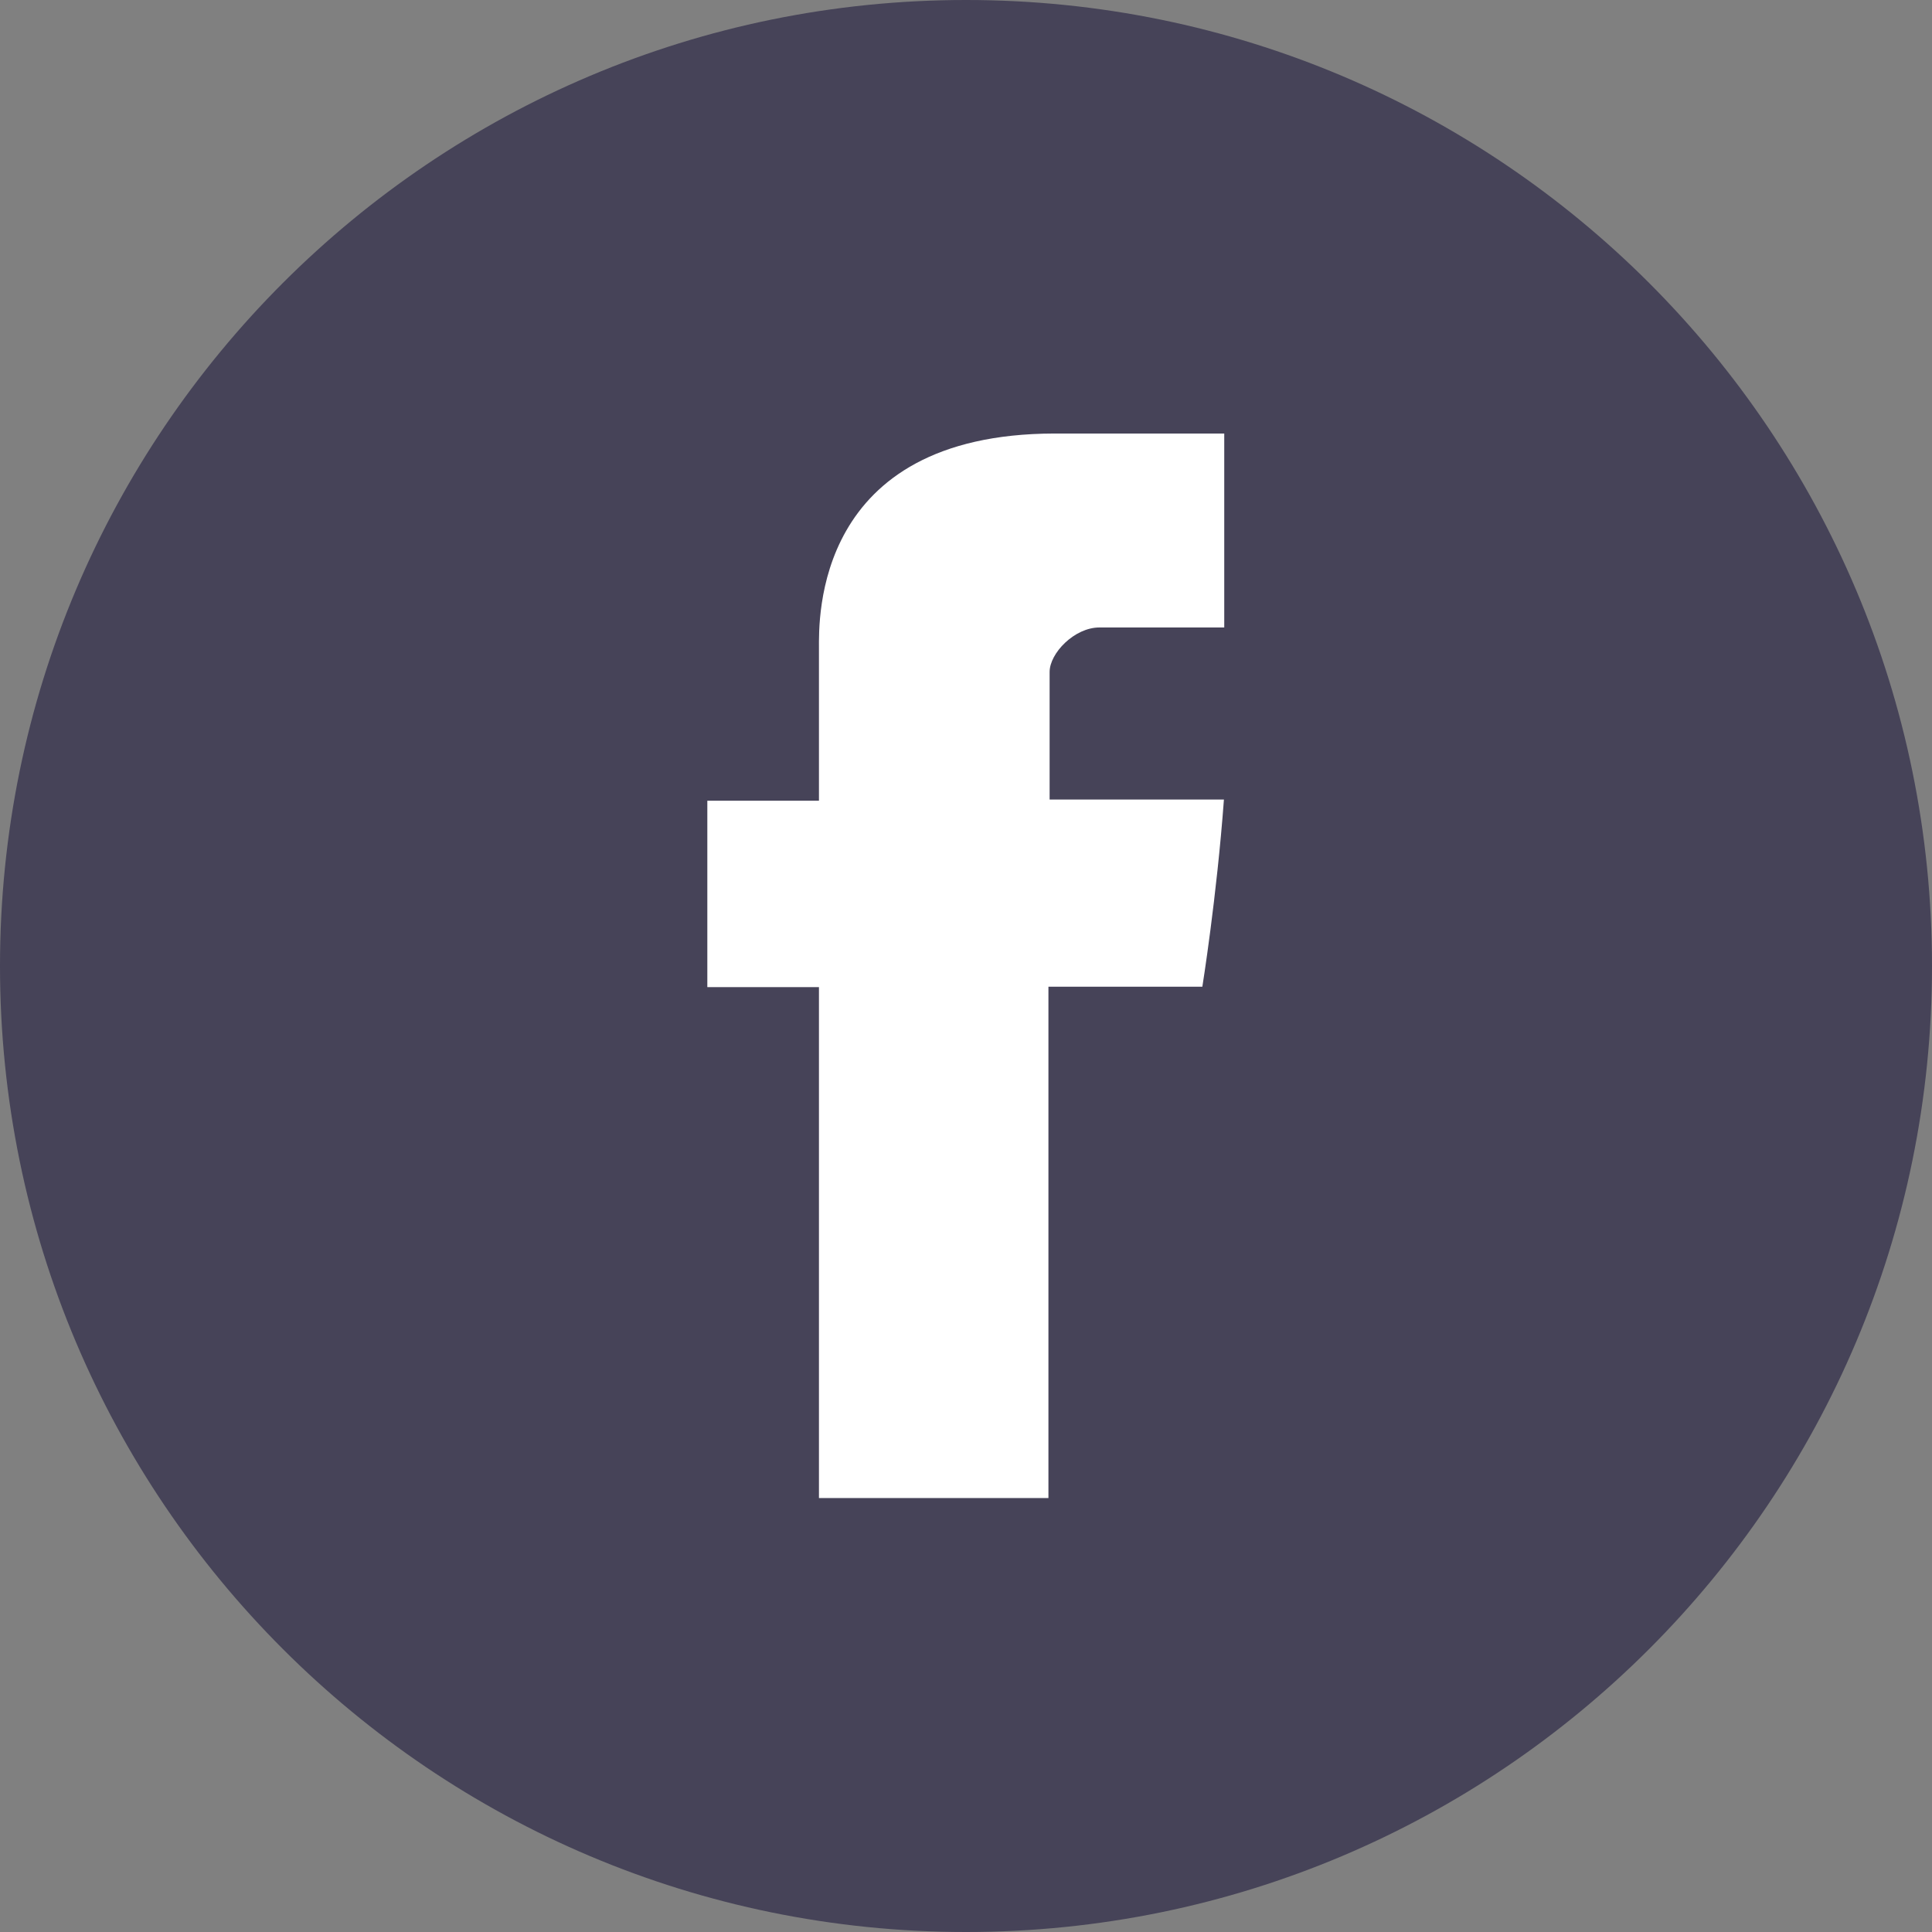 <svg width="18" height="18" viewBox="0 0 18 18" fill="none" xmlns="http://www.w3.org/2000/svg">
<rect x="0" y="0" width="18" height="18" fill="#808080" stroke="none"/>
<path d="M9 18C13.971 18 18 13.971 18 9C18 4.029 13.971 0 9 0C4.029 0 0 4.029 0 9C0 13.971 4.029 18 9 18Z" fill="#0D0630" fill-opacity="0.5"/>
<path d="M7.63 6.04C7.63 6.3 7.63 7.46 7.63 7.46H6.59V9.197H7.63V13.957H9.768V9.193H11.202C11.202 9.193 11.336 8.36 11.403 7.449C11.216 7.449 9.779 7.449 9.779 7.449C9.779 7.449 9.779 6.44 9.779 6.261C9.779 6.085 10.011 5.846 10.243 5.846C10.471 5.846 10.956 5.846 11.406 5.846C11.406 5.611 11.406 4.792 11.406 4.039C10.805 4.039 10.123 4.039 9.824 4.039C7.578 4.043 7.63 5.78 7.63 6.04Z" fill="white"/>
</svg>
